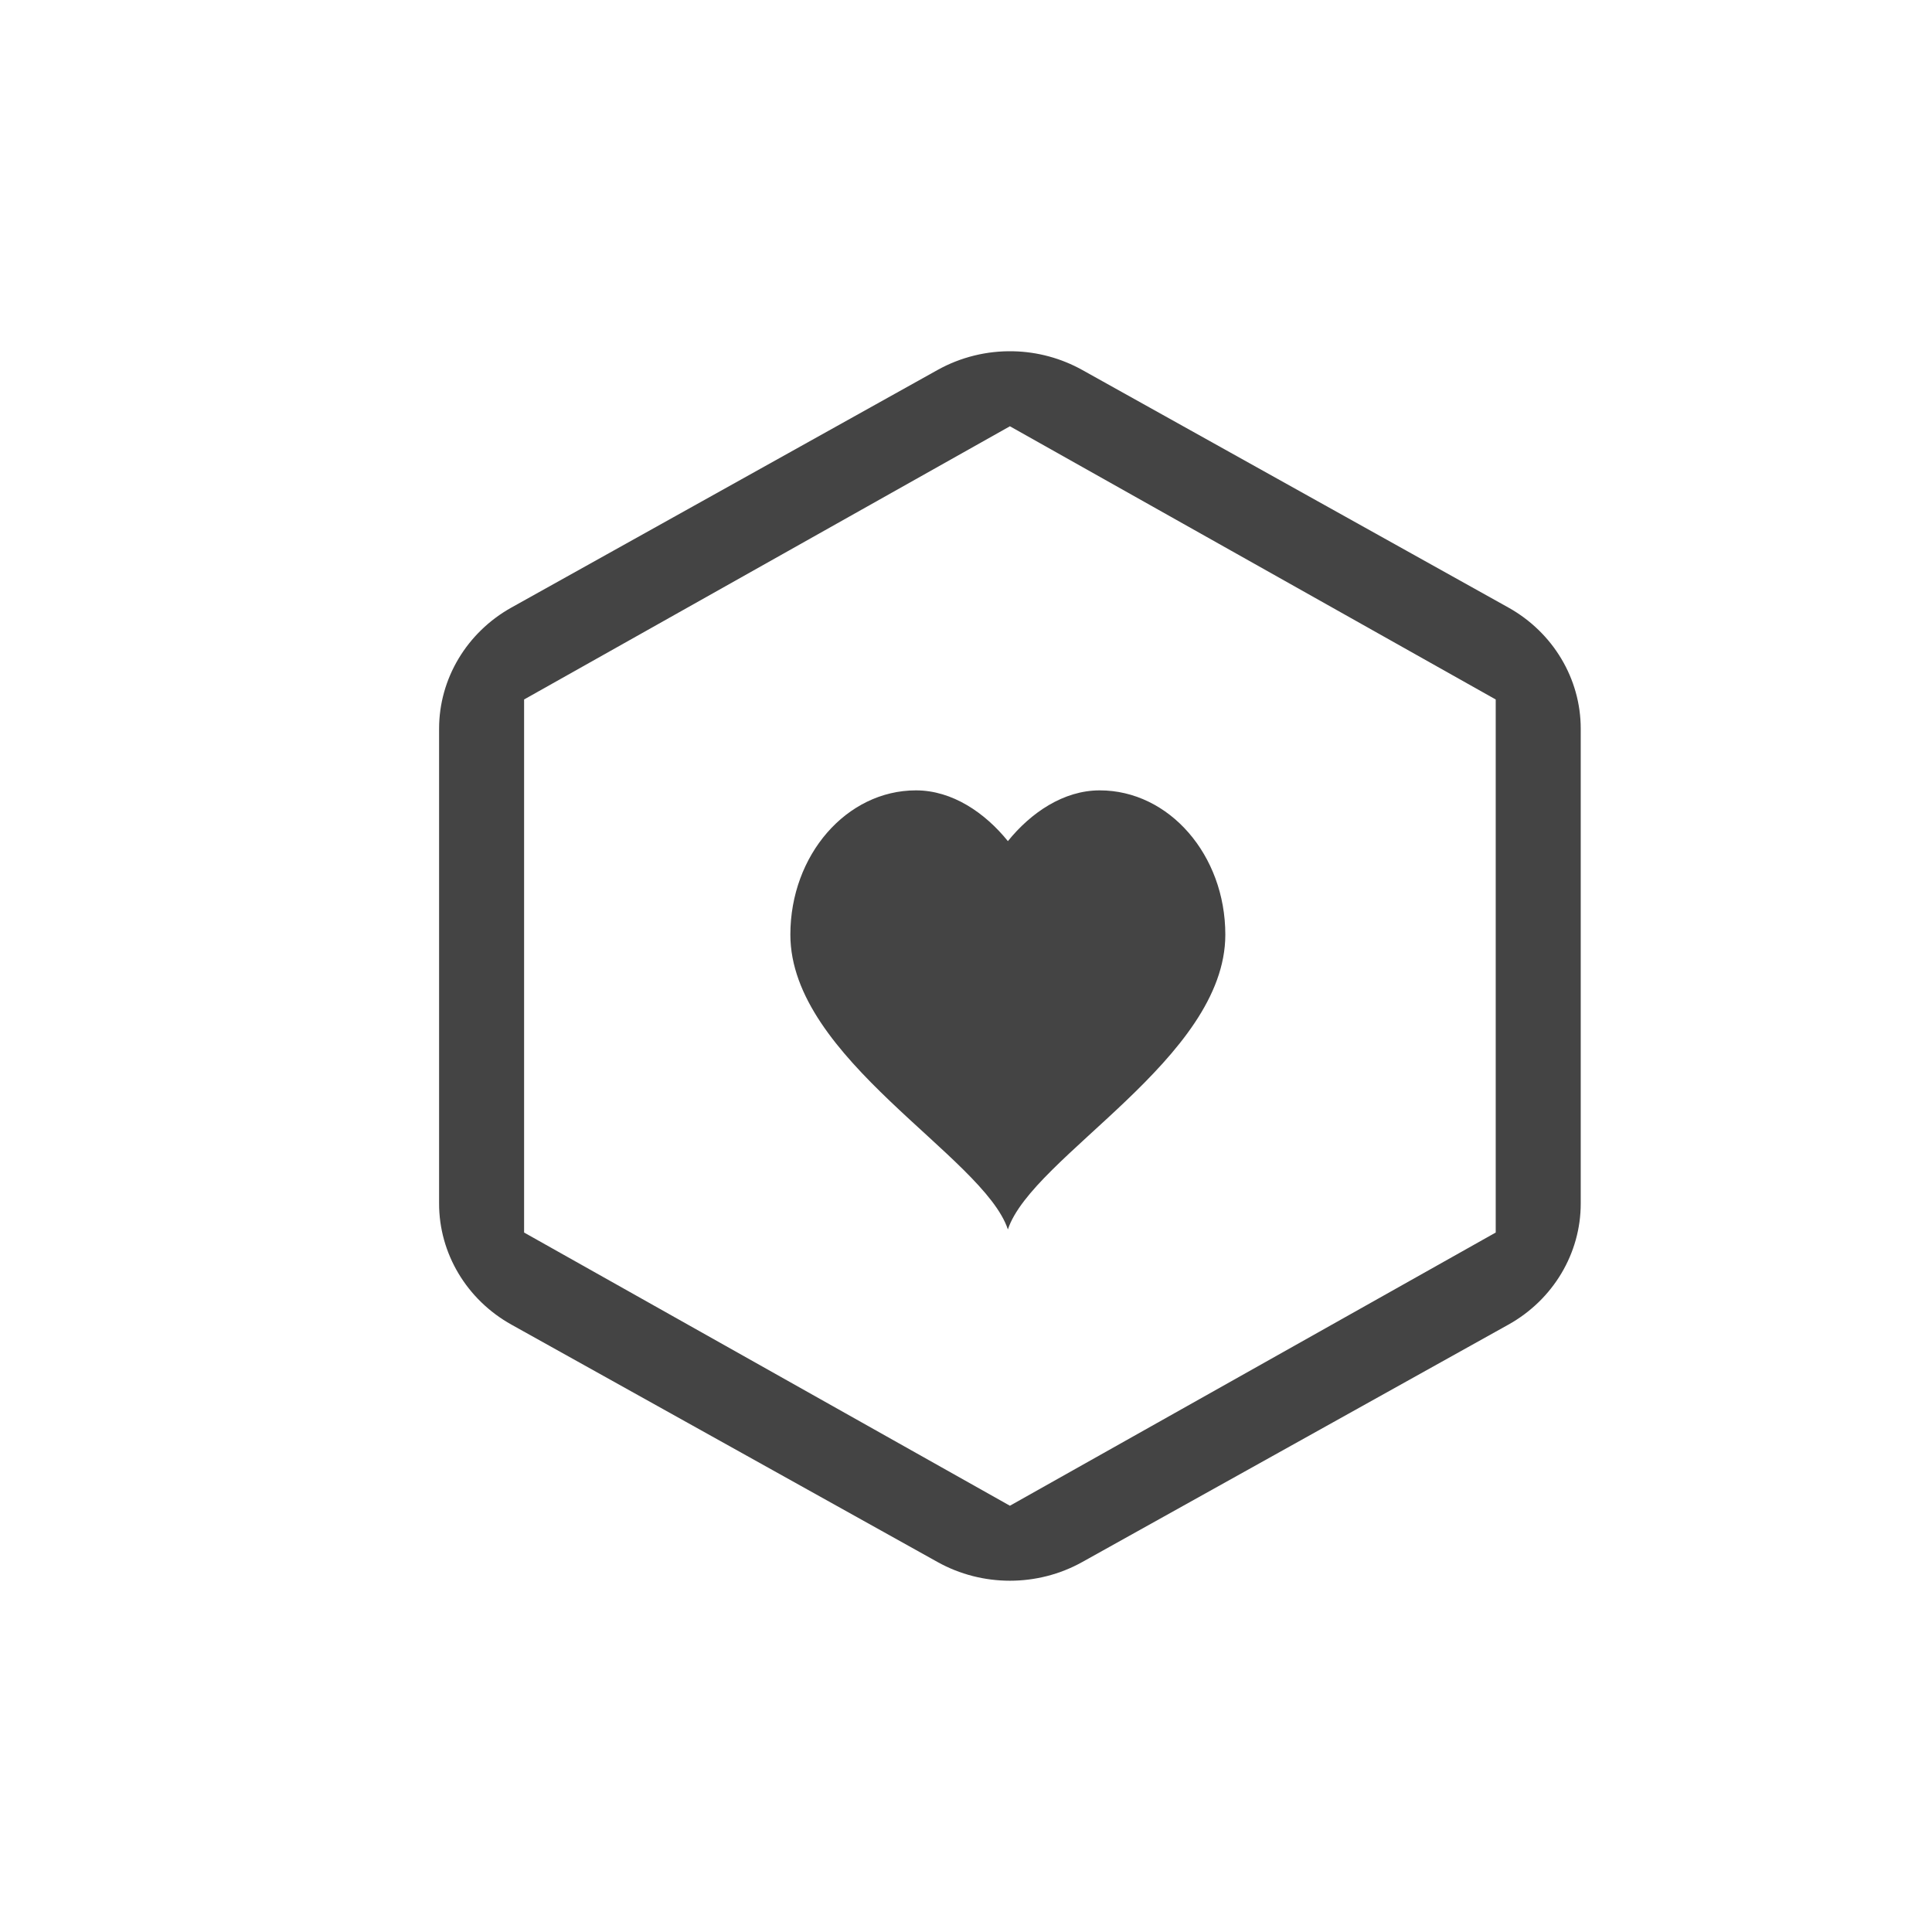 <svg xmlns="http://www.w3.org/2000/svg" width="100%" height="100%" viewBox="-3 -3 22 22">
 <defs>
  <style id="current-color-scheme" type="text/css">
   .ColorScheme-Text { color:#444444; } .ColorScheme-Highlight { color:#4285f4; } .ColorScheme-NeutralText { color:#ff9800; } .ColorScheme-PositiveText { color:#4caf50; } .ColorScheme-NegativeText { color:#f44336; }
  </style>
 </defs>
 <path style="fill:currentColor" class="ColorScheme-Text" d="m8.539 1c-.302-.007-.601.067-.863.213l-4.852 2.705c-.509.284-.824.811-.824 1.379v5.406c-.001.569.314 1.097.824 1.381l4.852 2.703c.509.284 1.139.284 1.648 0l4.852-2.703c.51-.284.825-.812.824-1.381v-5.406c0-.568-.315-1.095-.824-1.379l-4.852-2.705c-.239-.133-.509-.207-.785-.213zm-.039.854 5.532 3.111v6.07l-5.532 3.111-5.532-3.111v-6.07zm-1.07 4.146c-.789 0-1.43.736-1.43 1.643 0 1.413 2.201 2.524 2.477 3.357.275-.833 2.476-1.944 2.476-3.357 0-.907-.64-1.643-1.43-1.643-.413 0-.785.255-1.046.578-.261-.323-.633-.578-1.047-.578z" />
</svg>
